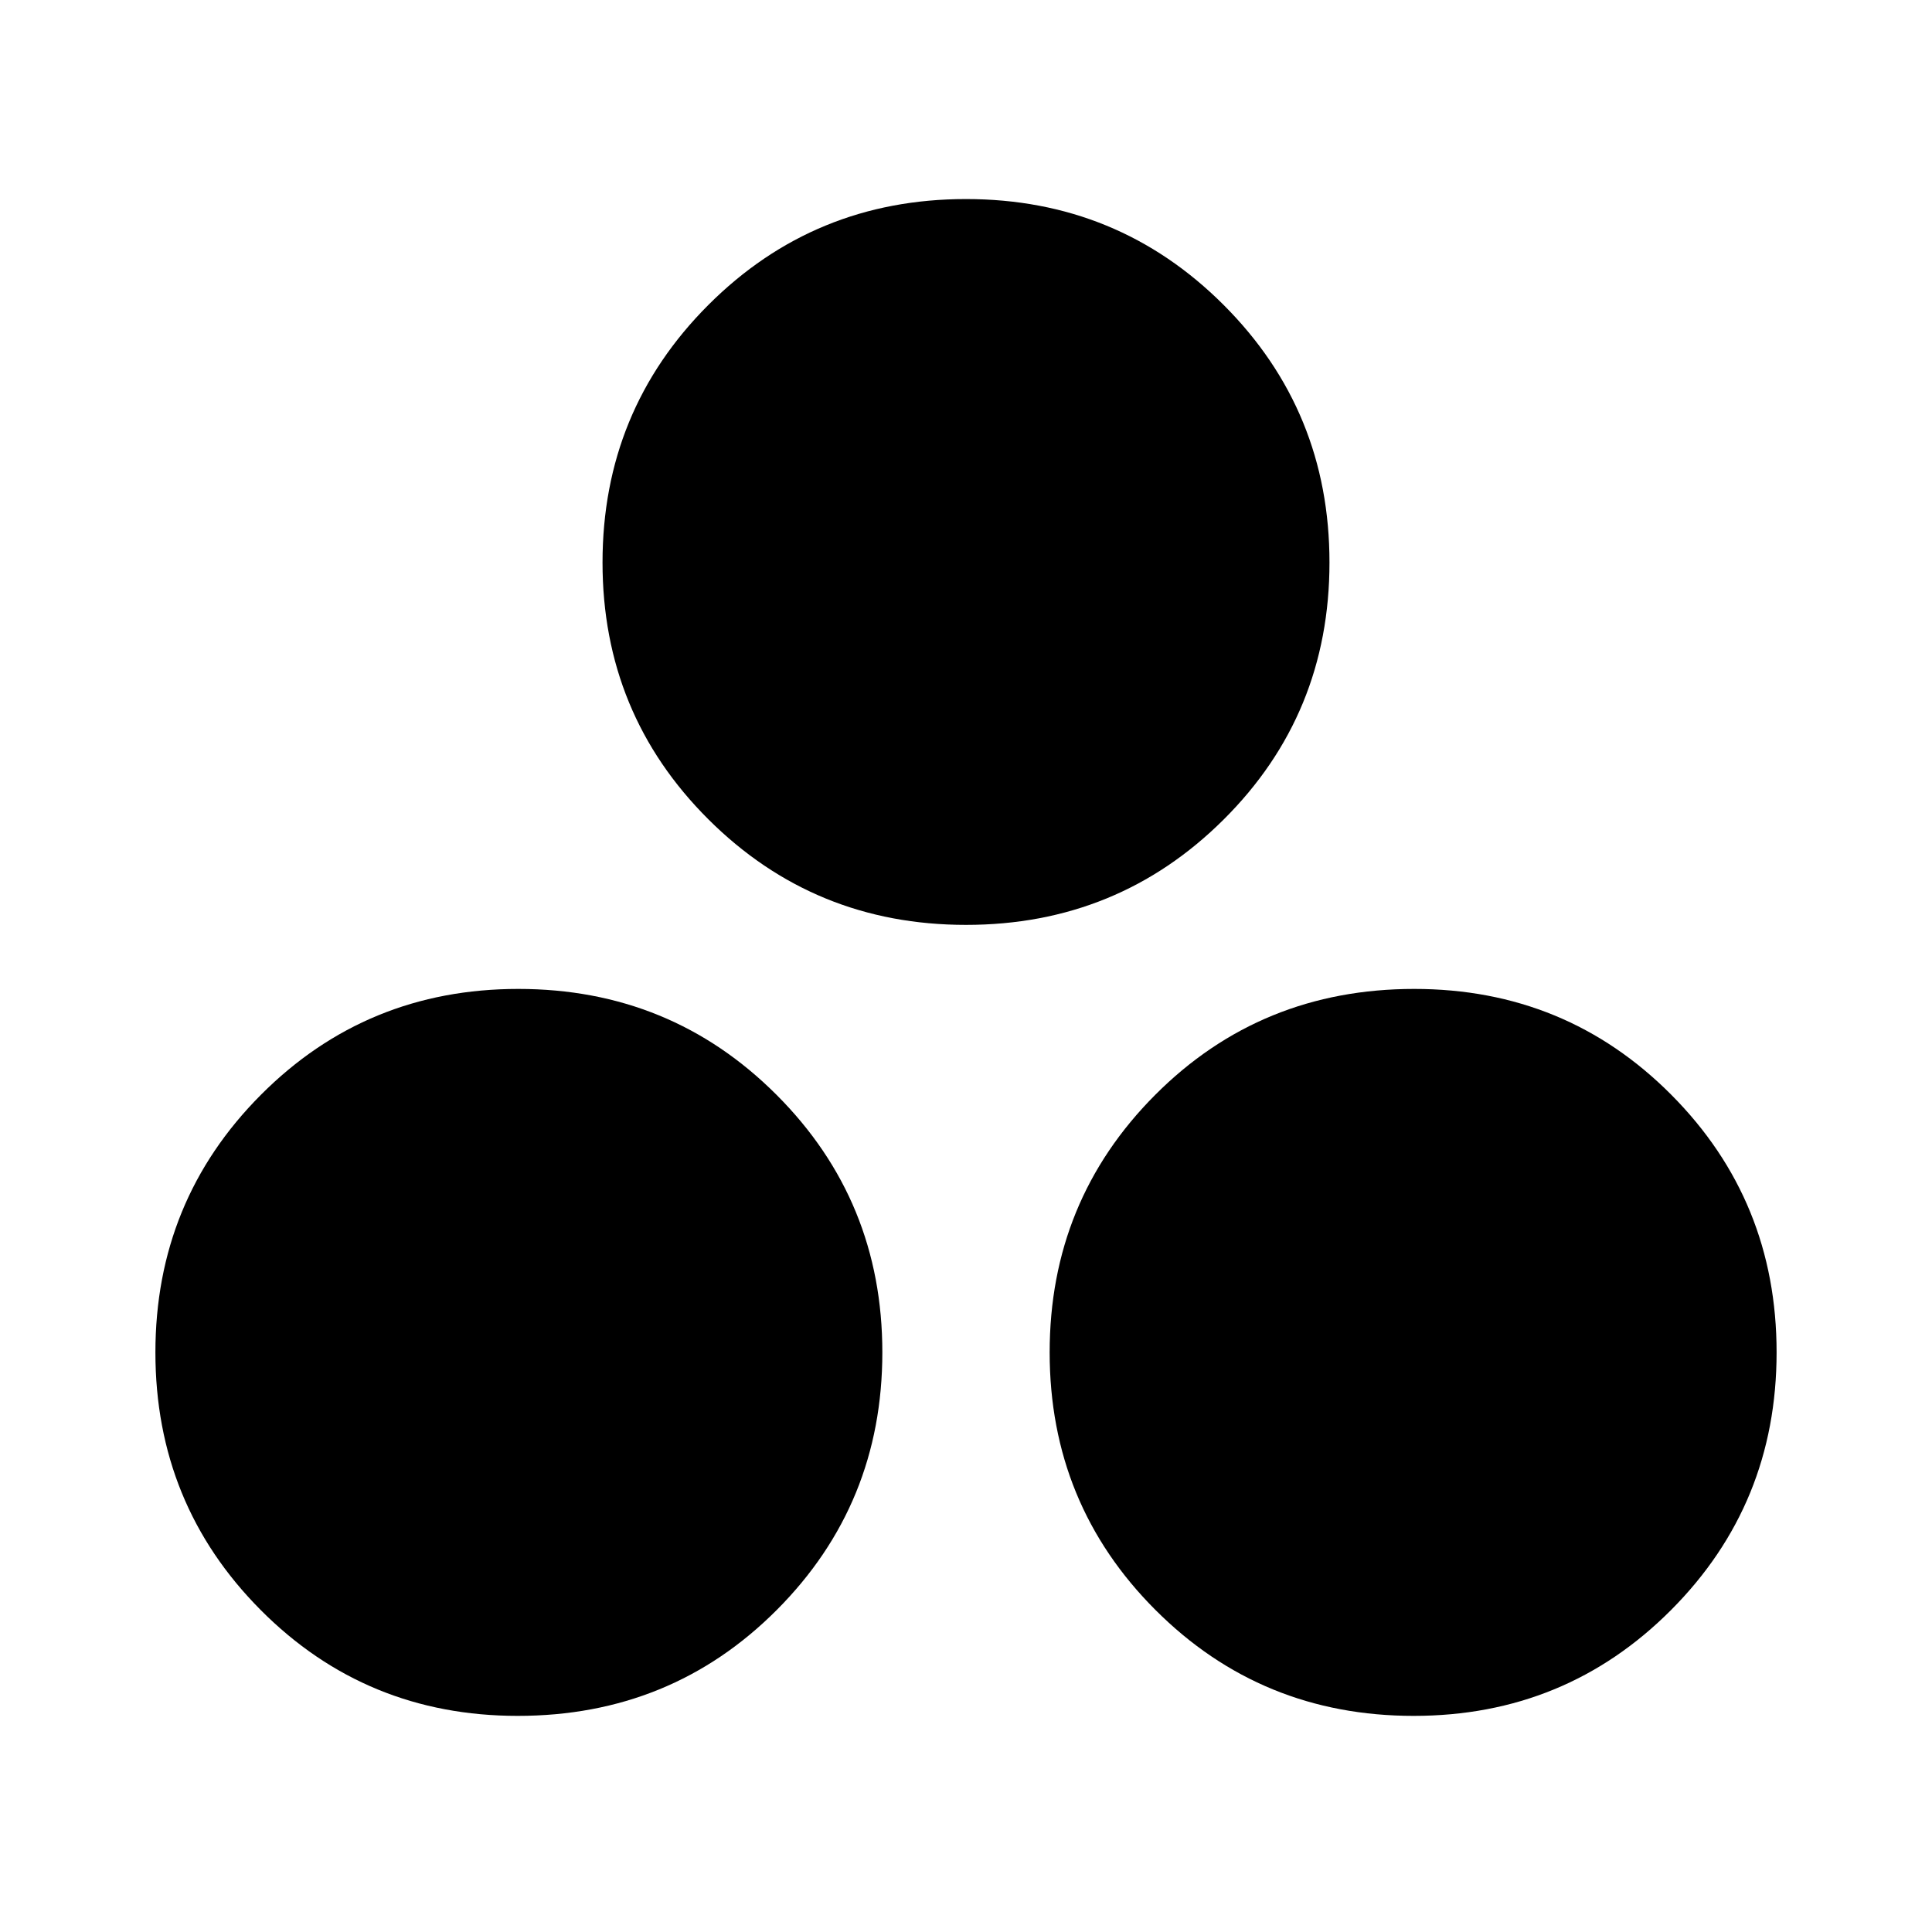 <svg xmlns="http://www.w3.org/2000/svg" height="20" viewBox="0 -960 960 960" width="20"><path d="M480.01-500.43q-75.4 0-128.01-52.44-52.61-52.44-52.61-127.61 0-75.4 52.6-128.01 52.6-52.6 128-52.6T608-808.49q52.61 52.6 52.61 128t-52.6 127.73q-52.6 52.33-128 52.33ZM257.27-107.39q-75.4 0-127.73-52.6-52.32-52.6-52.32-128T129.65-416q52.44-52.61 127.89-52.61 75.69 0 128.29 52.6 52.6 52.6 52.6 128T385.95-160q-52.49 52.61-128.68 52.61Zm445.19 0q-75.69 0-128.29-52.6-52.6-52.6-52.6-128T574.05-416q52.49-52.61 128.68-52.61 75.4 0 127.73 52.6 52.32 52.6 52.32 128T830.35-160q-52.44 52.61-127.89 52.61Z"/></svg>